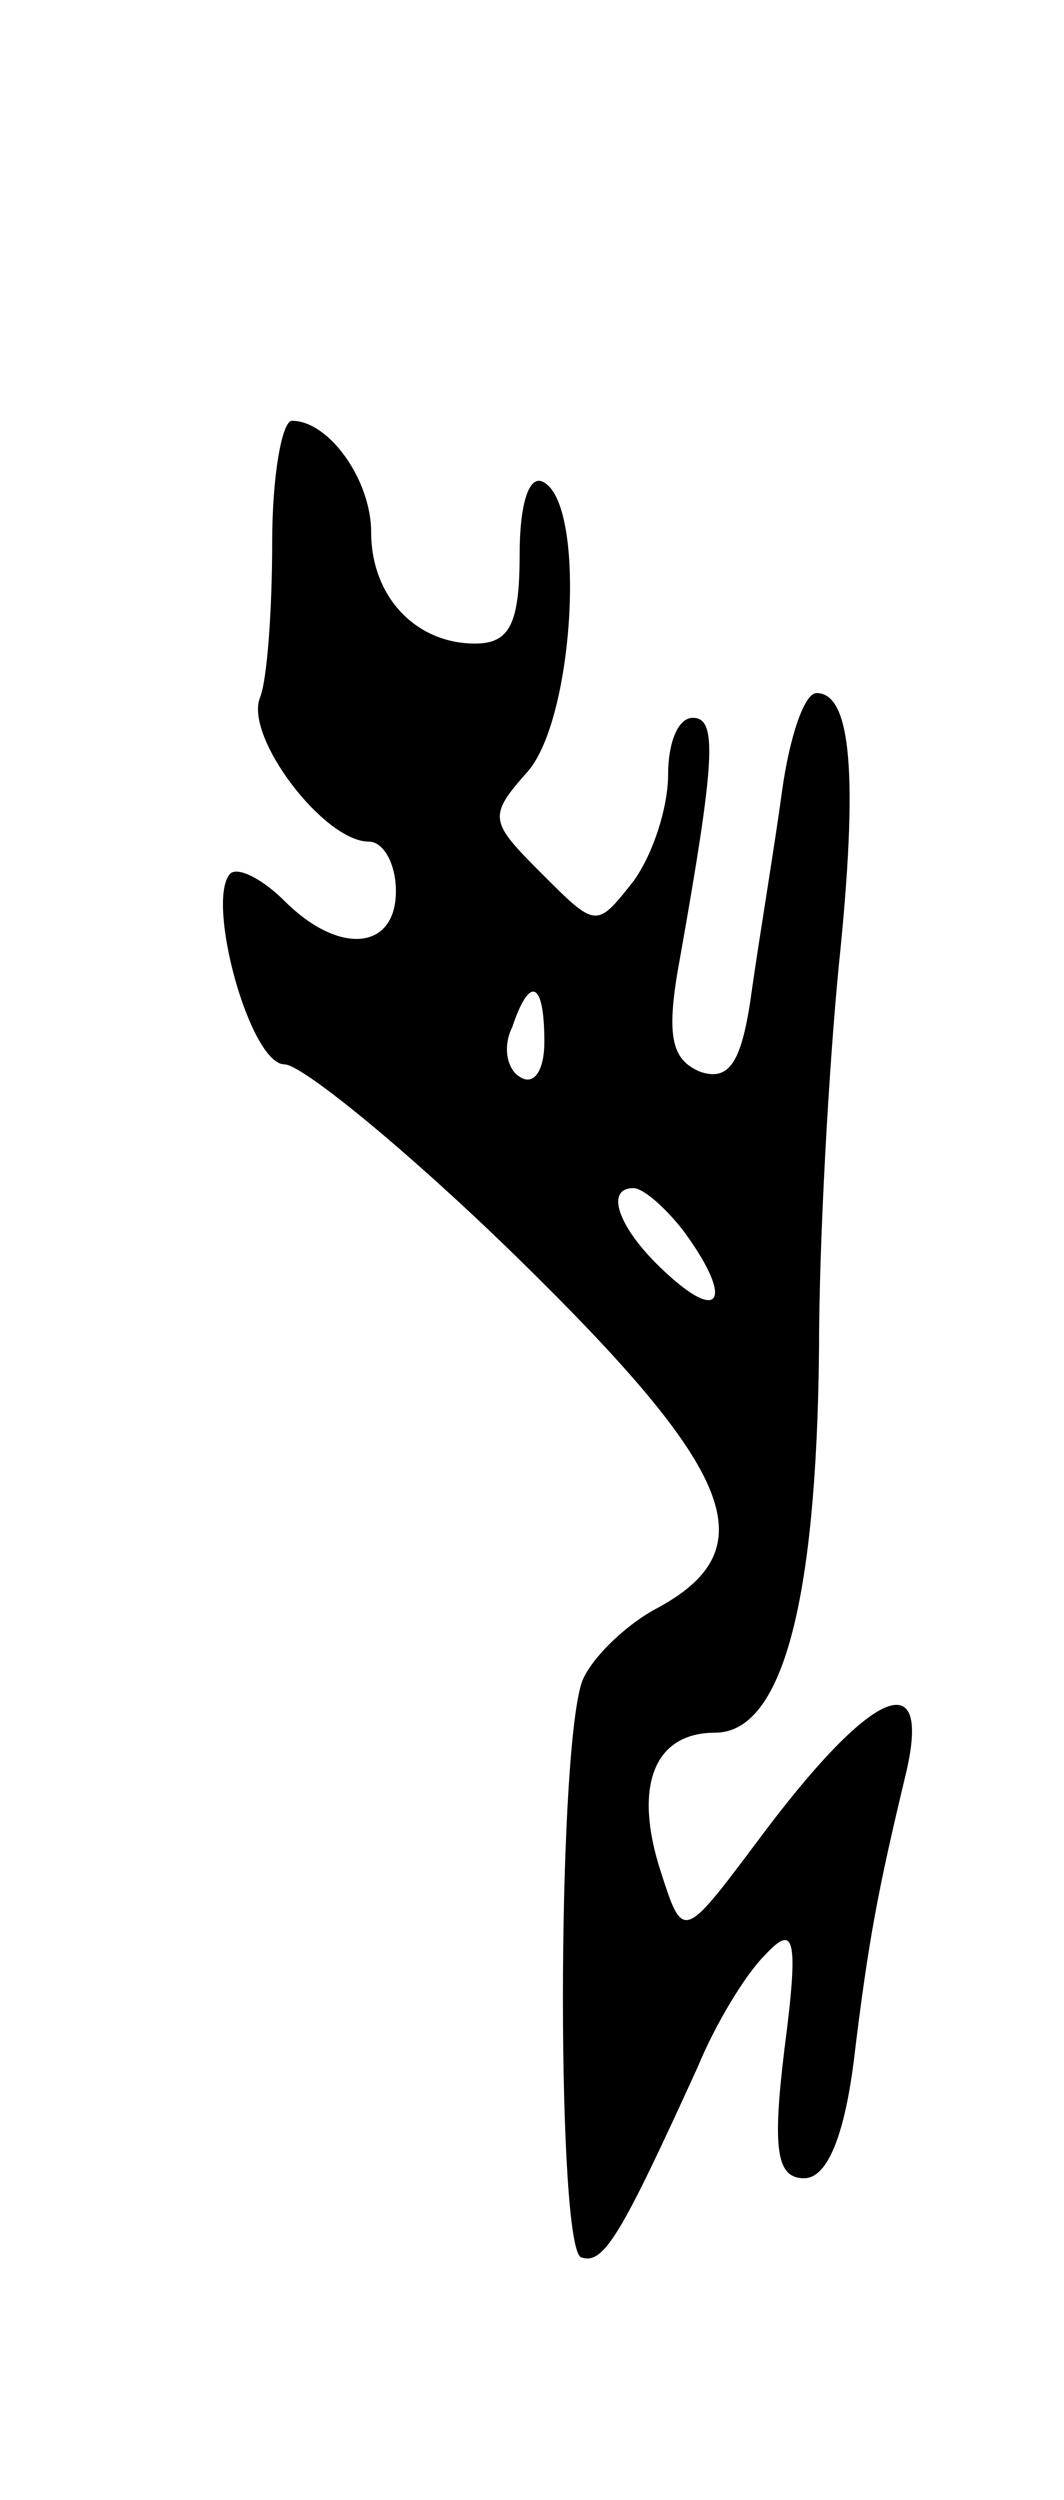 <svg version="1.0" xmlns="http://www.w3.org/2000/svg"
 width="43pt" height="101pt" viewBox="0 0 43 101"
 preserveAspectRatio="xMidYMid meet">
<g transform="translate(0,101) scale(0.1,-0.1)"
fill="#000000" stroke="none">
<path d="M110 791 c0 -27 -2 -56 -5 -63 -6 -16 26 -58 44 -58 6 0 11 -9 11
-20 0 -24 -23 -26 -45 -4 -9 9 -19 14 -22 11 -10 -11 8 -77 22 -77 7 0 50 -35
94 -78 89 -87 101 -118 56 -142 -13 -7 -27 -21 -30 -30 -10 -32 -10 -230 0
-232 9 -3 16 9 47 77 7 17 19 37 27 45 12 13 14 8 8 -38 -5 -41 -3 -52 8 -52
9 0 16 16 20 47 6 50 10 70 21 116 11 46 -14 35 -60 -27 -30 -40 -30 -40 -39
-12 -11 34 -3 56 22 56 27 0 41 52 42 155 0 44 4 114 8 155 8 77 5 110 -9 110
-5 0 -11 -18 -14 -40 -3 -22 -9 -58 -12 -79 -4 -30 -9 -38 -21 -34 -12 5 -14
15 -8 47 14 79 15 96 5 96 -6 0 -10 -10 -10 -23 0 -13 -6 -32 -14 -43 -15 -19
-15 -19 -37 3 -21 21 -22 23 -6 41 19 21 24 107 7 117 -6 4 -10 -8 -10 -29 0
-28 -4 -36 -18 -36 -24 0 -42 19 -42 45 0 21 -17 45 -32 45 -4 0 -8 -22 -8
-49z m110 -202 c0 -11 -4 -18 -10 -14 -5 3 -7 12 -3 20 7 21 13 19 13 -6z m56
-76 c20 -27 16 -38 -6 -18 -20 18 -26 35 -14 35 4 0 13 -8 20 -17z"/>
</g>
</svg>
